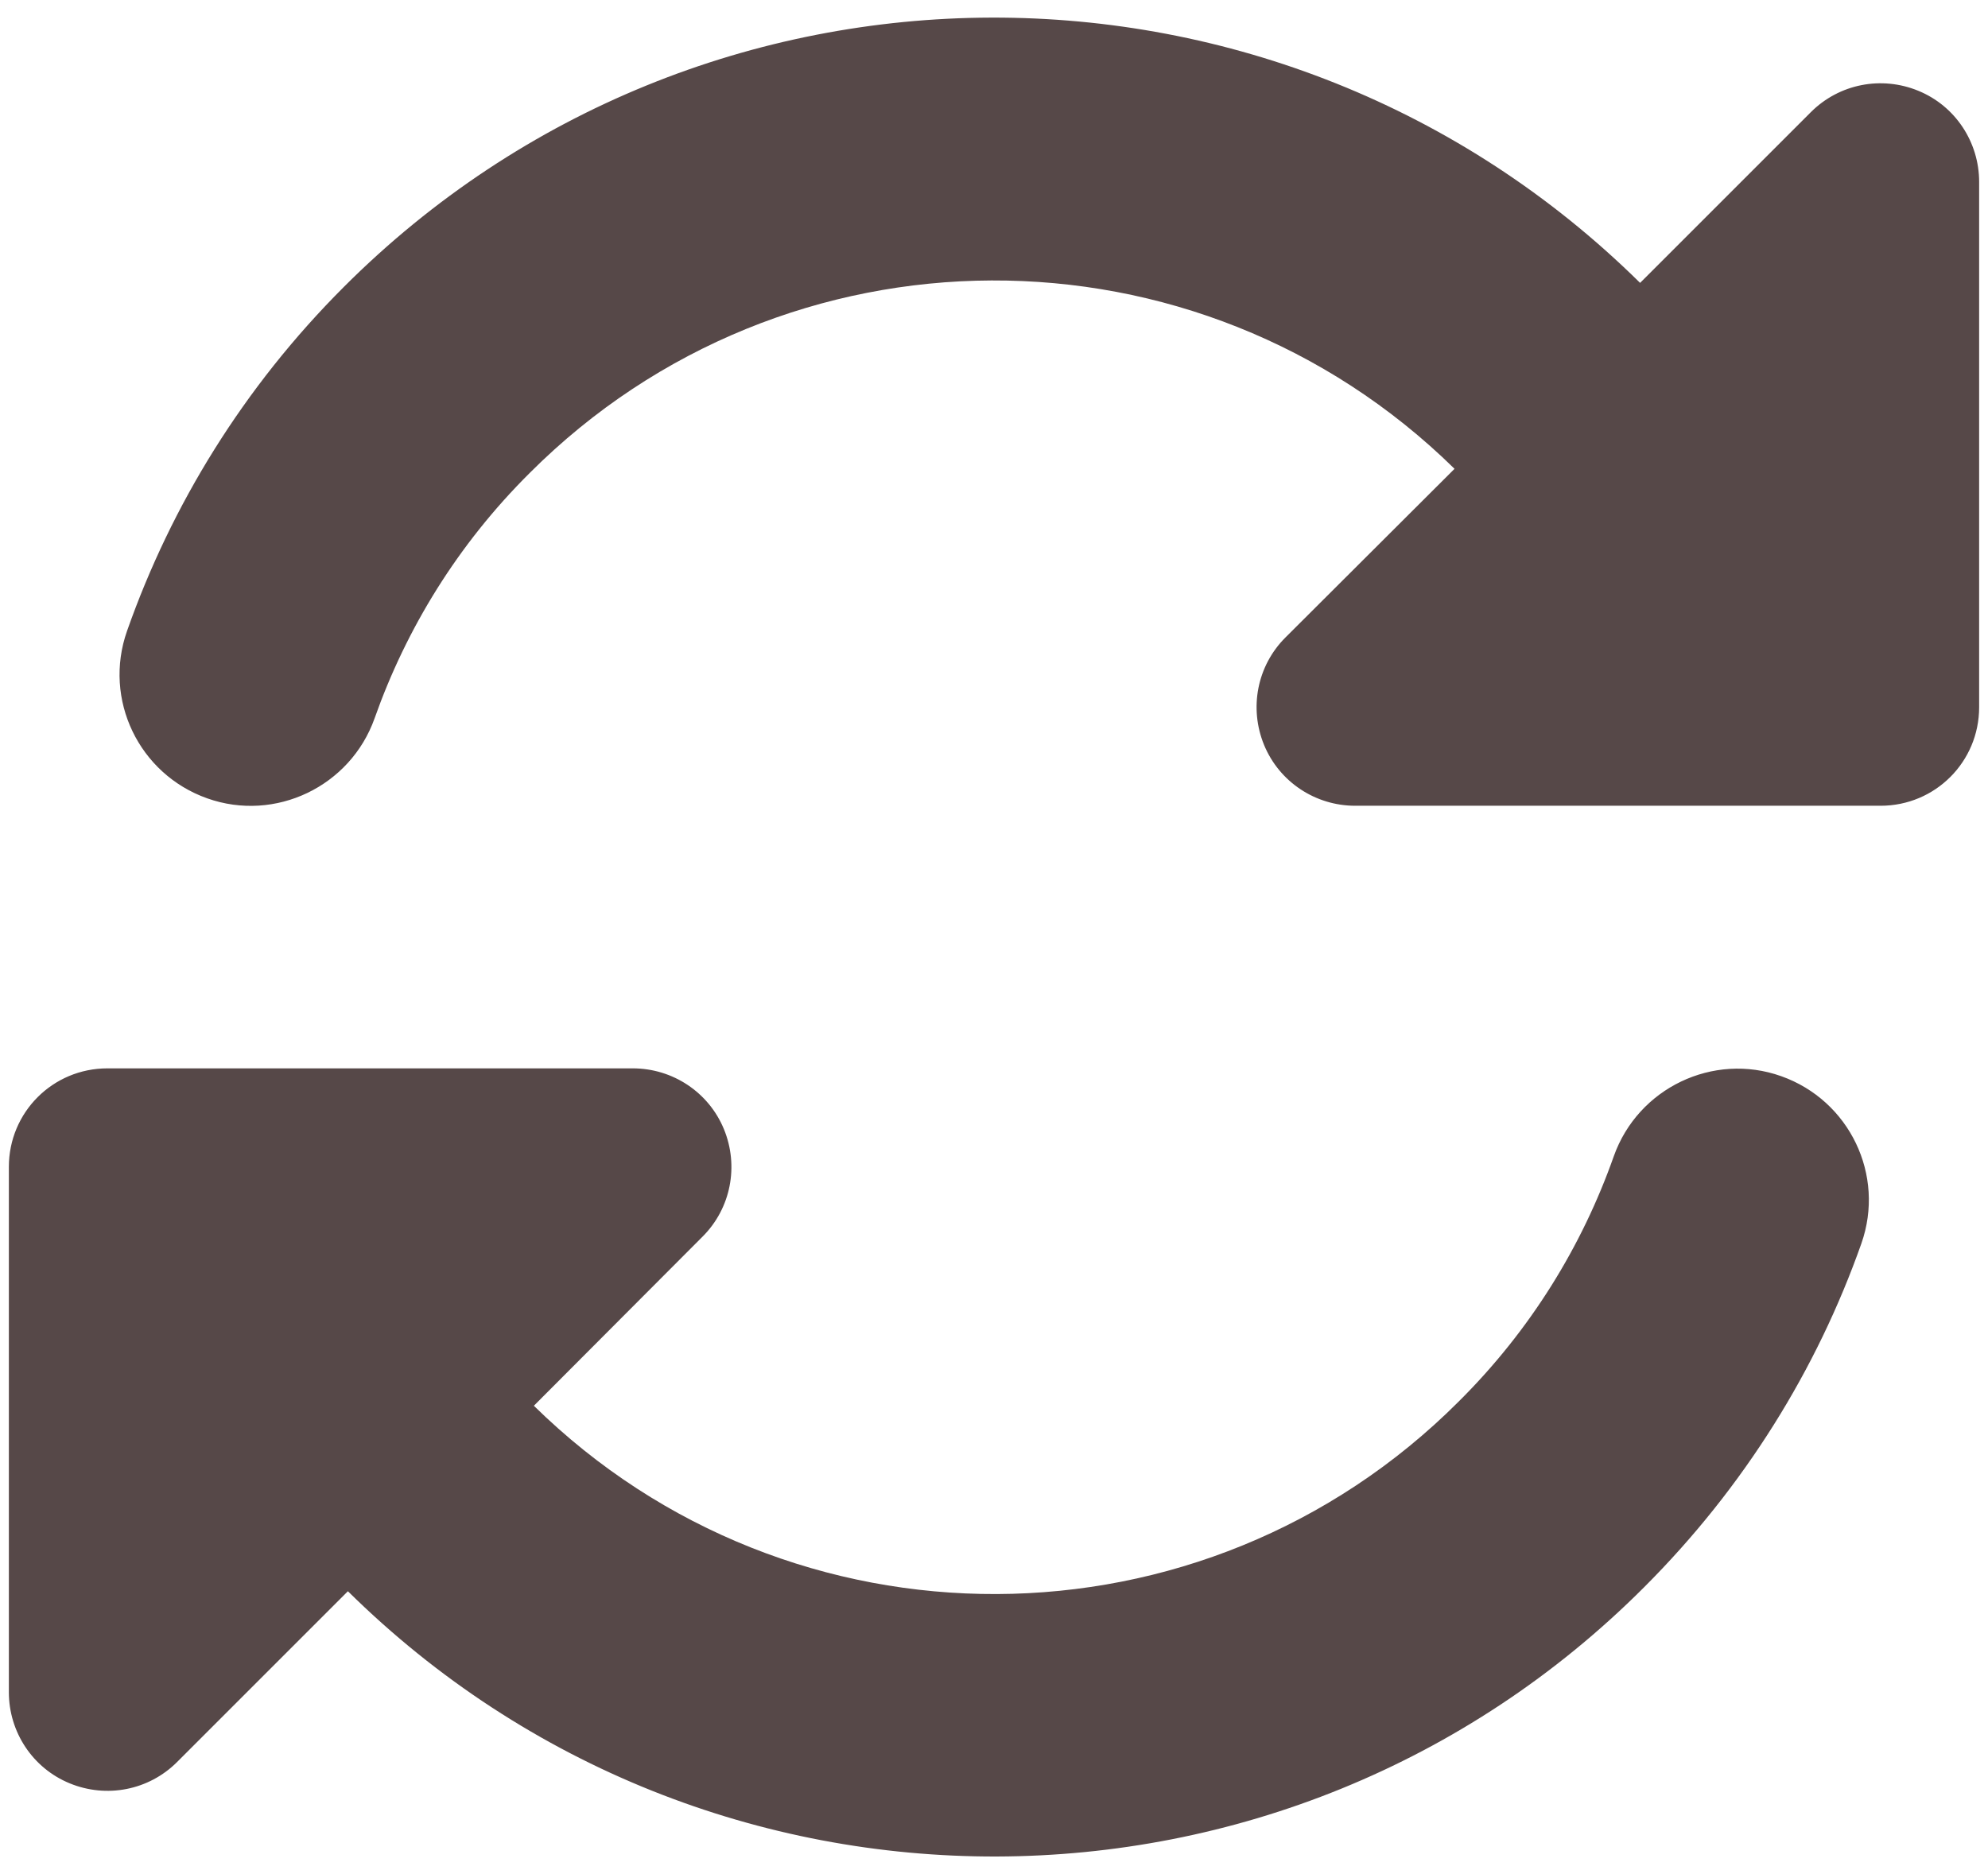 <svg width="35" height="33" viewBox="0 0 35 33" fill="none" xmlns="http://www.w3.org/2000/svg">
<path d="M9.327 8.327C13.822 3.832 21.084 3.81 25.608 8.255L22.631 11.225C22.132 11.723 21.988 12.468 22.255 13.118C22.523 13.768 23.158 14.188 23.859 14.188H32.495H33.109C34.071 14.188 34.844 13.414 34.844 12.453V3.203C34.844 2.502 34.425 1.866 33.774 1.599C33.124 1.331 32.38 1.476 31.881 1.975L28.875 4.981C22.544 -1.27 12.348 -1.248 6.053 5.053C4.29 6.816 3.018 8.89 2.237 11.109C1.811 12.316 2.447 13.631 3.647 14.057C4.846 14.484 6.169 13.848 6.595 12.648C7.152 11.073 8.055 9.591 9.327 8.327V8.327ZM0.156 20.547V21.096V21.147V29.797C0.156 30.498 0.575 31.134 1.226 31.401C1.876 31.669 2.621 31.524 3.119 31.025L6.125 28.019C12.456 34.27 22.652 34.248 28.947 27.947C30.71 26.184 31.989 24.11 32.77 21.898C33.196 20.691 32.56 19.376 31.36 18.95C30.161 18.523 28.838 19.159 28.412 20.359C27.856 21.934 26.952 23.416 25.68 24.68C21.186 29.175 13.923 29.197 9.399 24.753L12.369 21.775C12.868 21.277 13.012 20.532 12.745 19.882C12.477 19.232 11.842 18.812 11.141 18.812H2.498H2.447H1.891C0.929 18.812 0.156 19.586 0.156 20.547Z" fill="#564848"/>
</svg>
